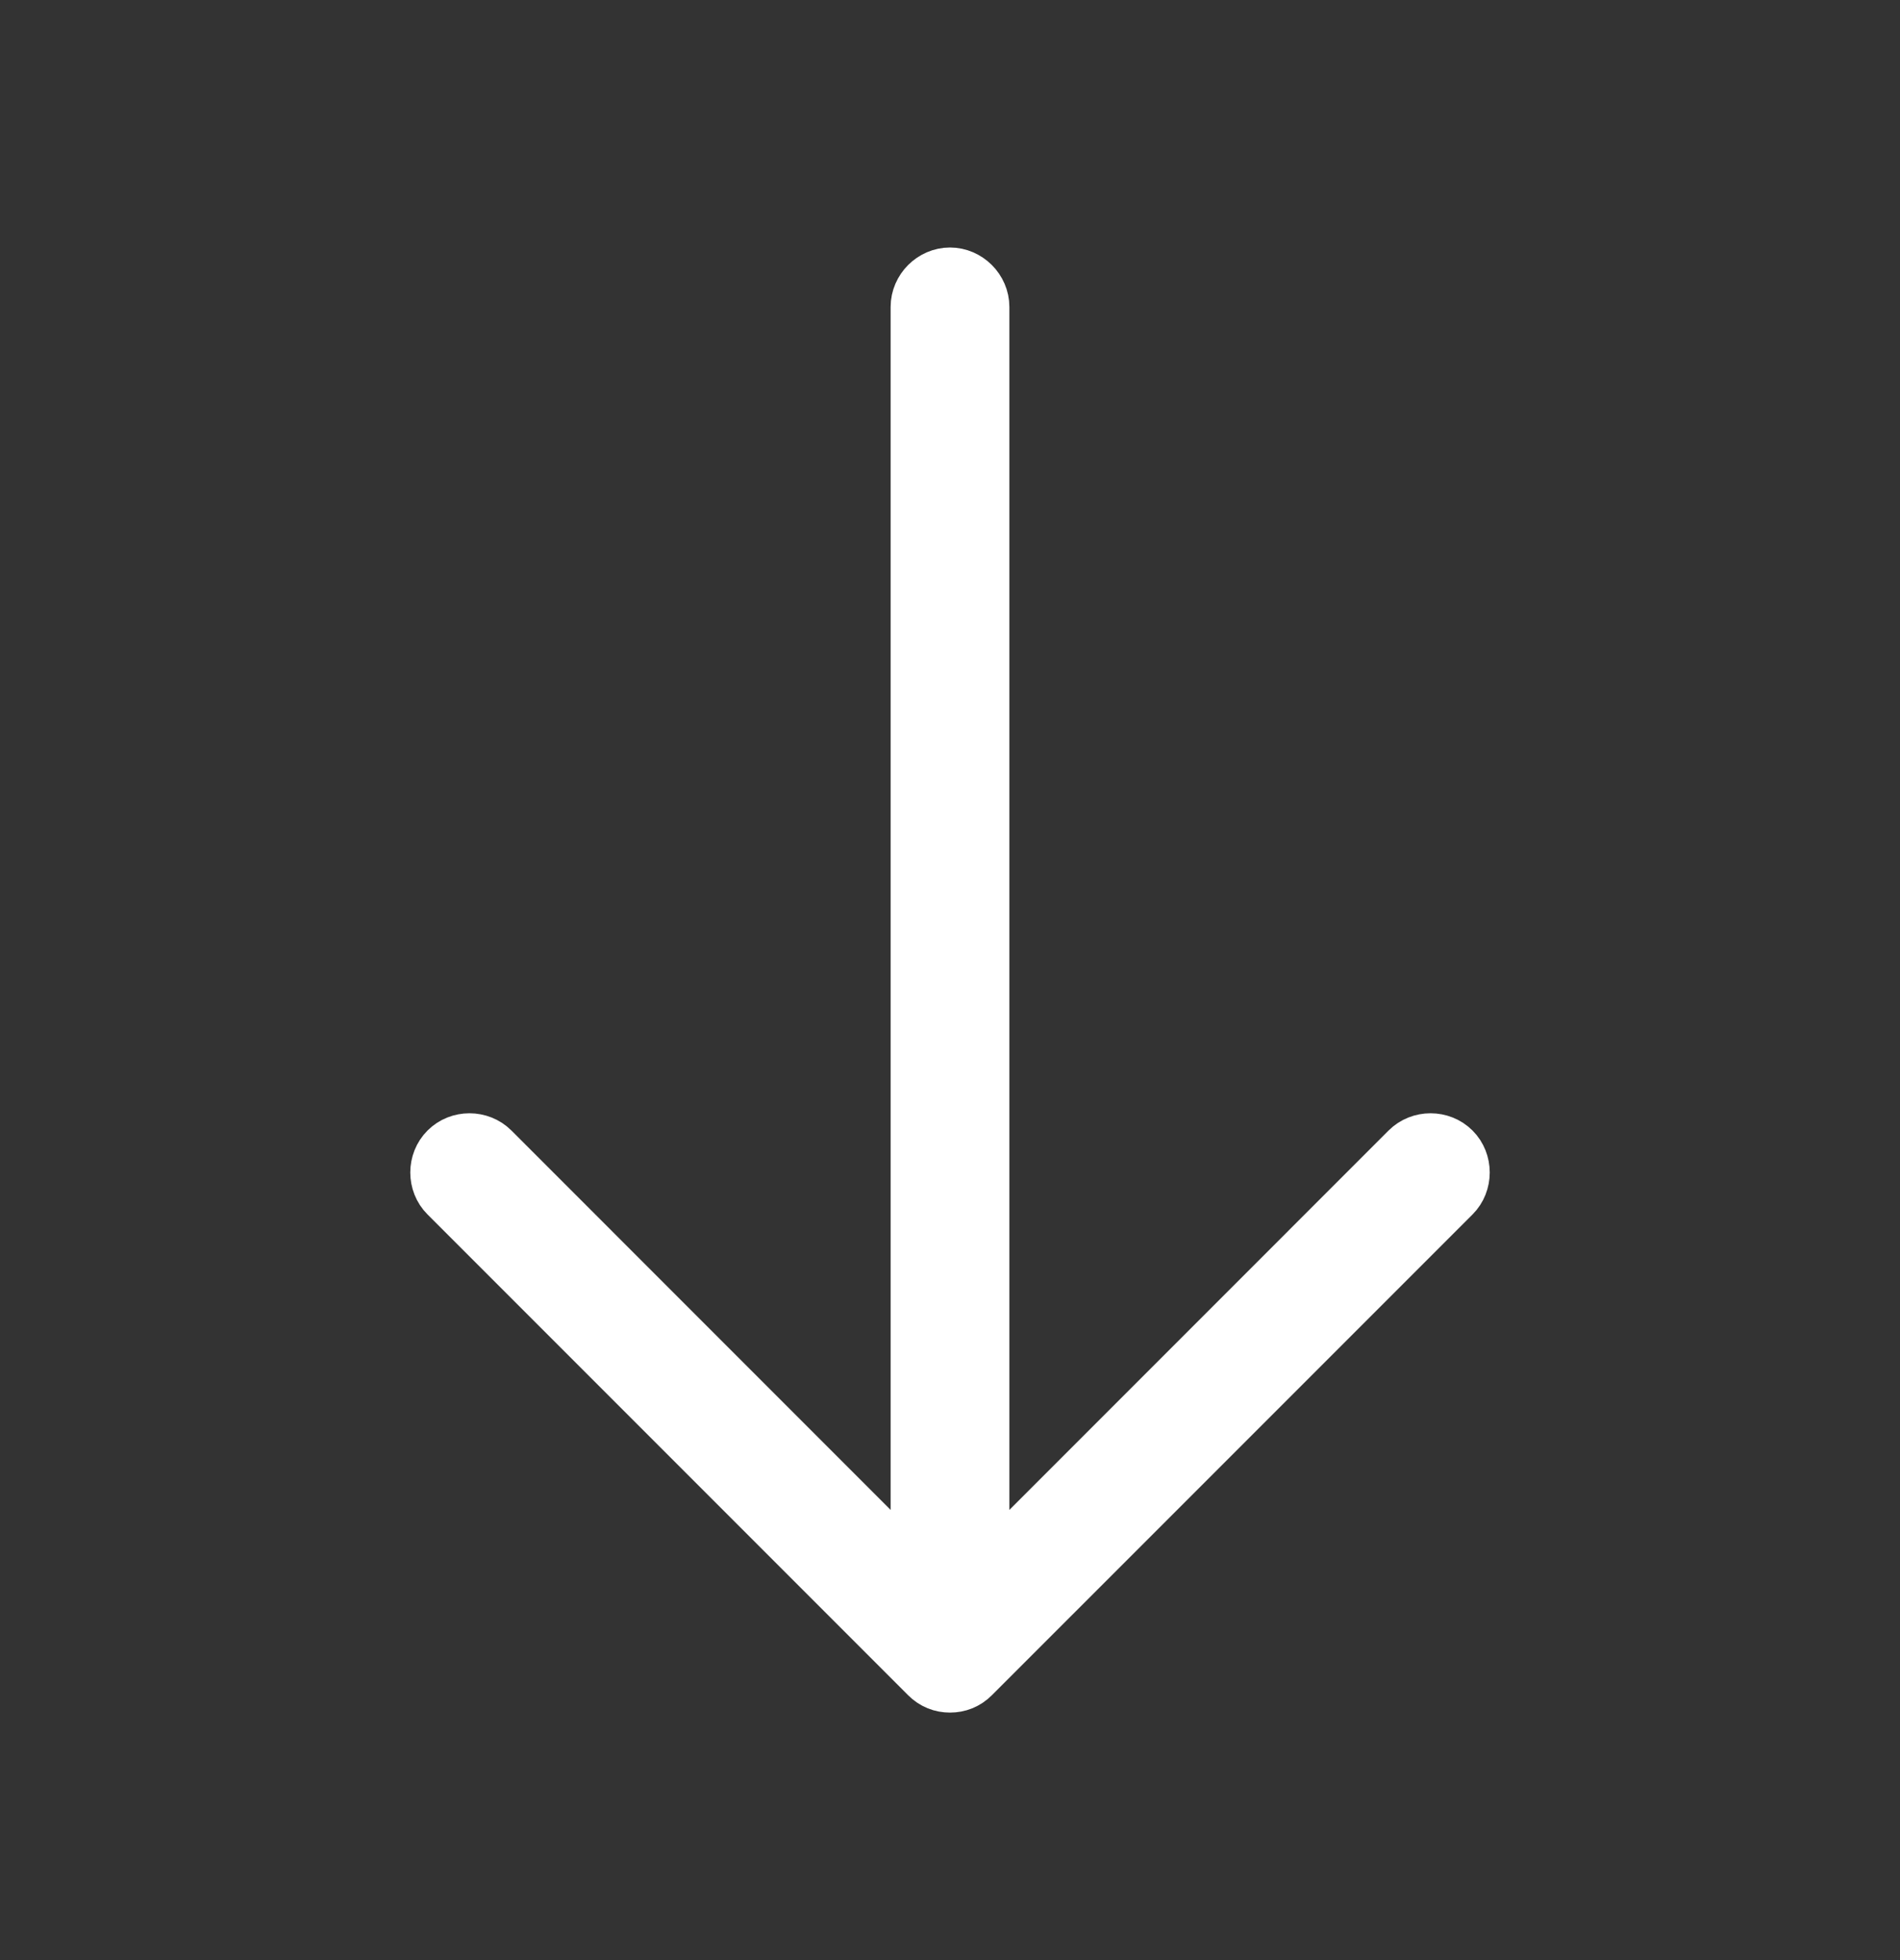<svg width="32" height="33" viewBox="0 0 32 33" fill="white" xmlns="http://www.w3.org/2000/svg">
<rect x="0" y="0" width="32" height="33" fill="#333333" stroke="none"/>
<path d="M15.646 26.774L16 27.127L16.354 26.774L23.74 19.387C23.932 19.195 24.255 19.195 24.447 19.387C24.638 19.578 24.638 19.902 24.447 20.093L16.353 28.186C16.252 28.288 16.128 28.333 16 28.333C15.872 28.333 15.748 28.288 15.647 28.186L7.554 20.093C7.362 19.902 7.362 19.578 7.554 19.387C7.745 19.195 8.068 19.195 8.26 19.387L15.646 26.774Z" fill="white" stroke="white"/>
<path d="M16 28.107C15.729 28.107 15.5 27.877 15.5 27.607V5.167C15.5 4.896 15.729 4.667 16 4.667C16.27 4.667 16.5 4.896 16.5 5.167V27.607C16.5 27.877 16.27 28.107 16 28.107Z" fill="white" stroke="white"/>
</svg>
